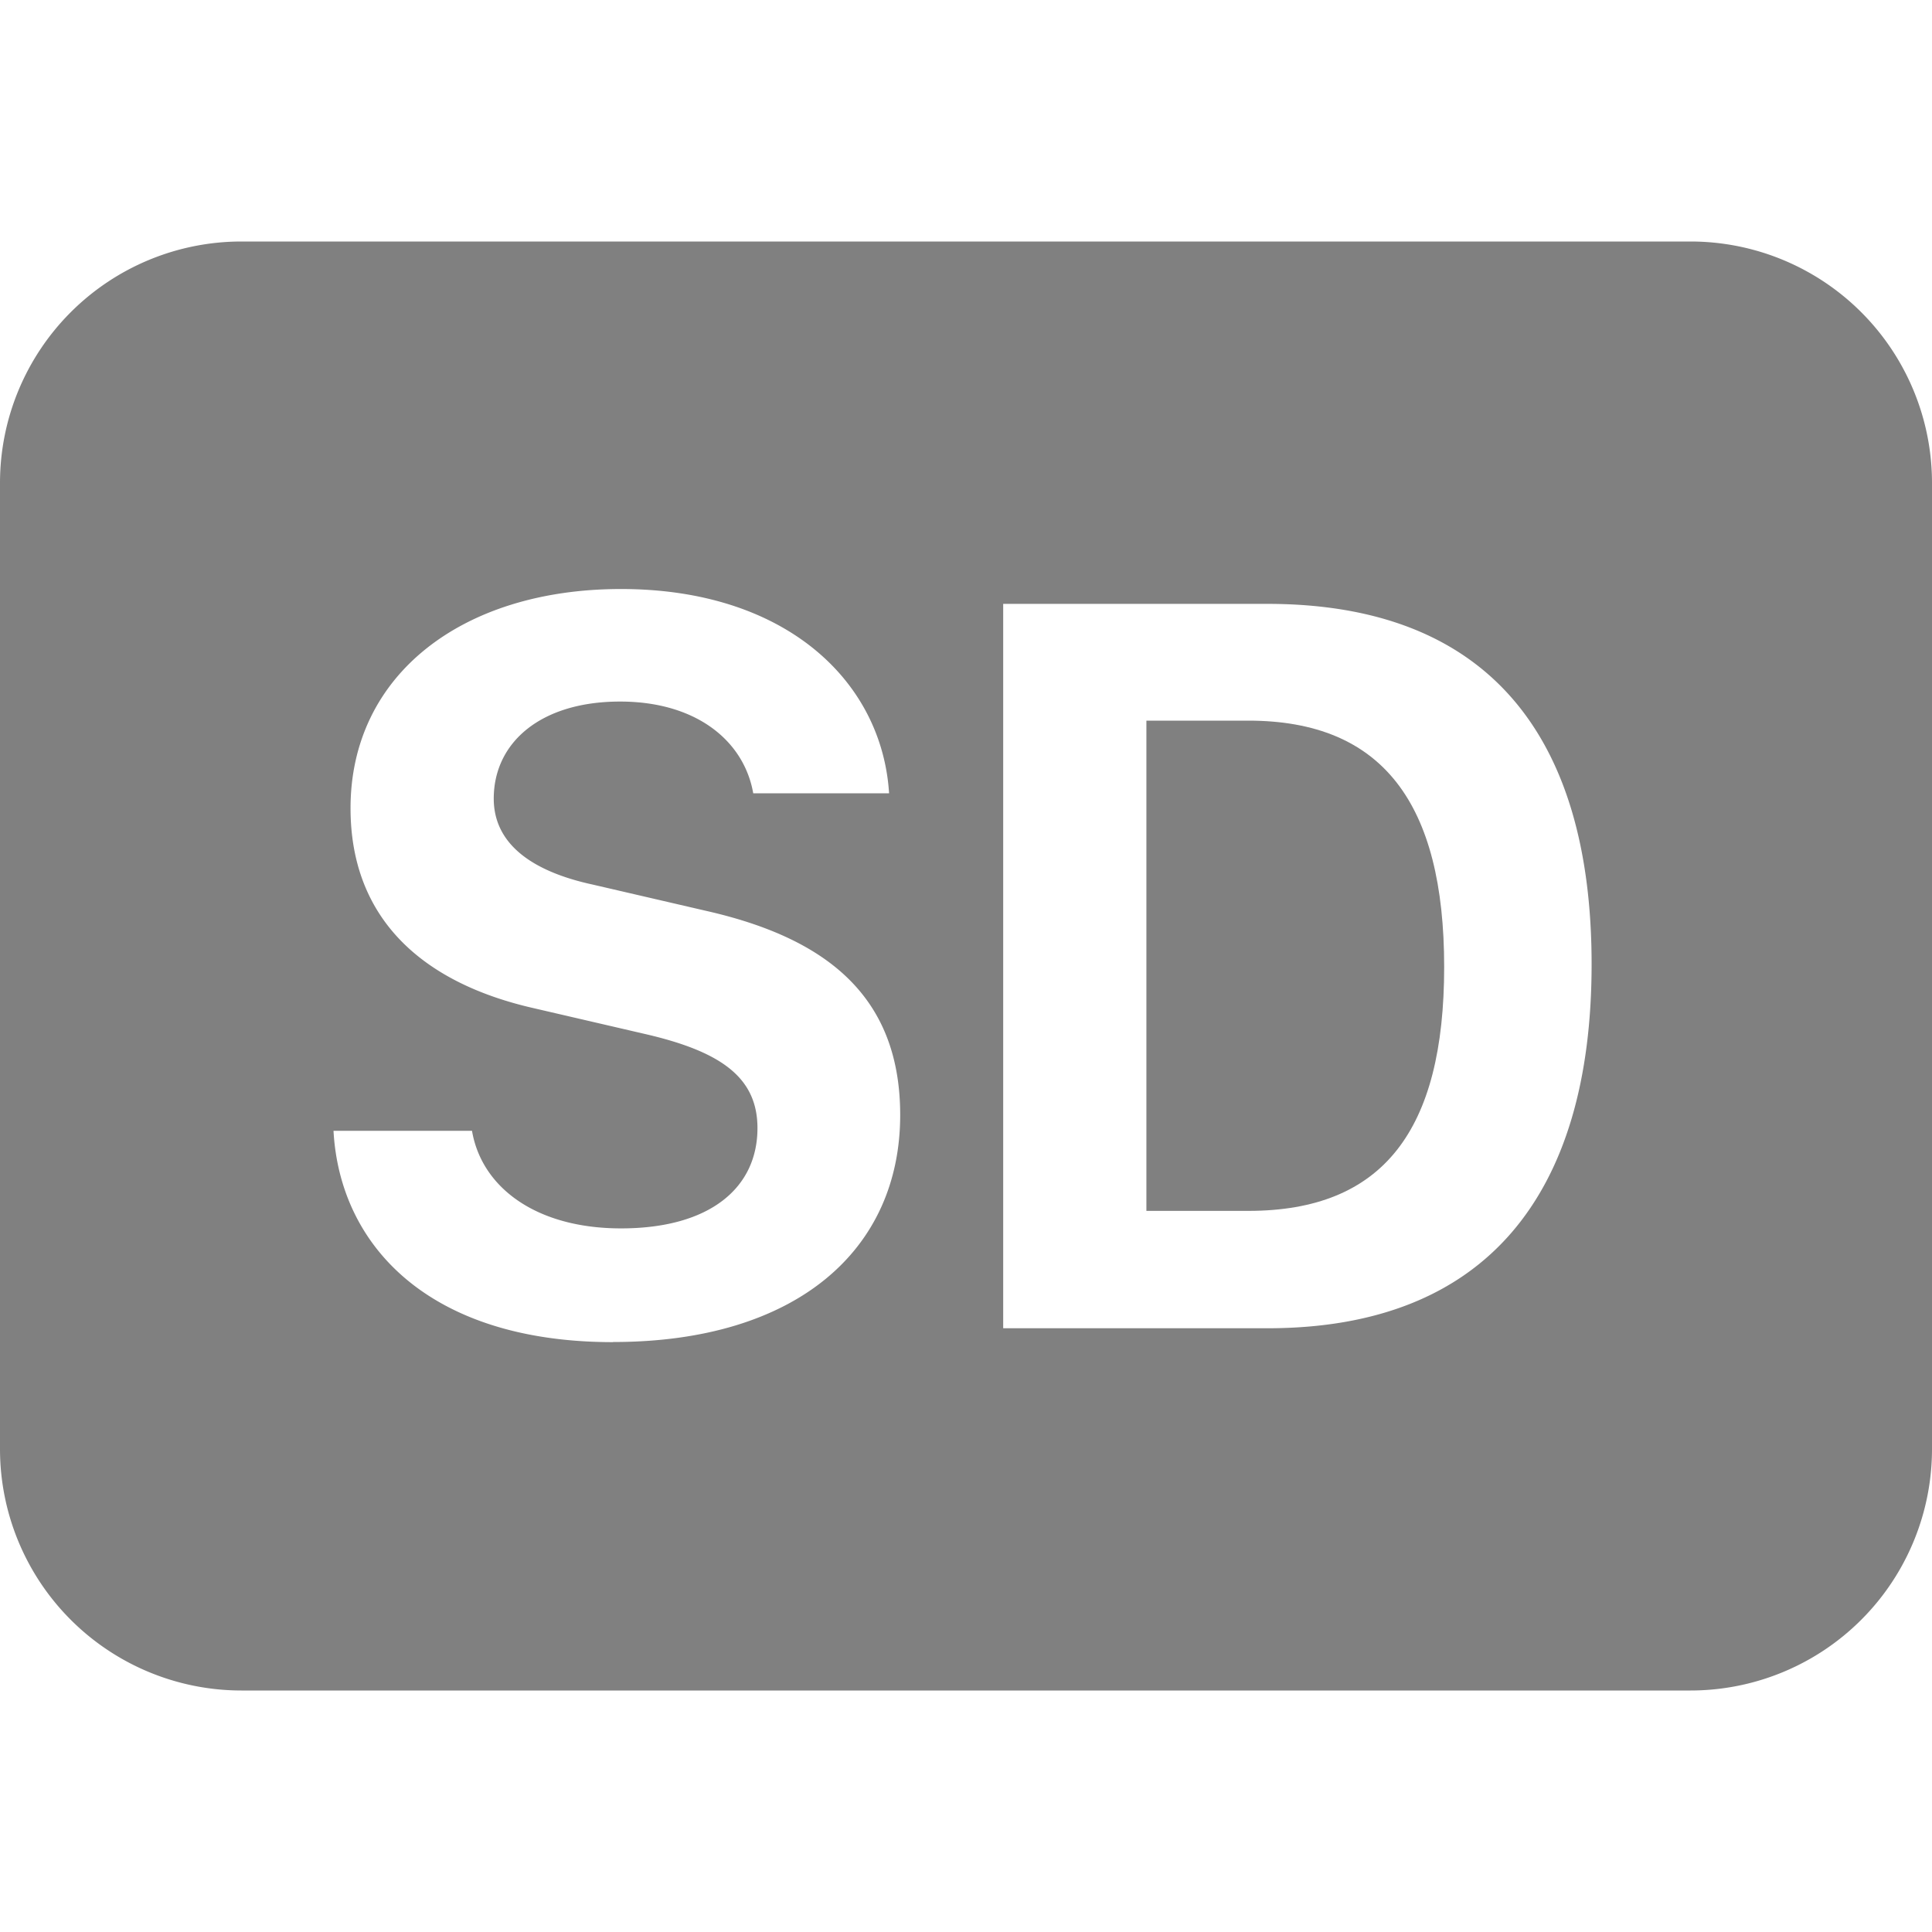 <svg xmlns="http://www.w3.org/2000/svg" width="24" height="24" fill="gray" class="bi bi-badge-sd-fill" viewBox="0 0 16 16">
  <path d="M10.338 5.968h-.844v4.06h.844c1.116 0 1.622-.667 1.622-2.02 0-1.354-.51-2.04-1.622-2.04Z"/>
  <path d="M0 4a2 2 0 0 1 2-2h12a2 2 0 0 1 2 2v8a2 2 0 0 1-2 2H2a2 2 0 0 1-2-2zm5.077 7.114c1.521 0 2.378-.764 2.378-1.88 0-1.007-.642-1.473-1.613-1.692l-.932-.216c-.527-.114-.821-.351-.821-.712 0-.466.39-.804 1.046-.804.637 0 1.028.33 1.103.76h1.125c-.058-.923-.849-1.692-2.22-1.692-1.322 0-2.24.717-2.24 1.815 0 .91.588 1.446 1.52 1.657l.927.215c.624.145.923.36.923.778 0 .492-.391.83-1.13.83-.707 0-1.155-.342-1.234-.808H2.762c.052.95.79 1.75 2.315 1.75ZM8.307 11h2.19c1.81 0 2.684-1.107 2.684-3.015 0-1.894-.861-2.984-2.685-2.984H8.308V11Z"/>
</svg>